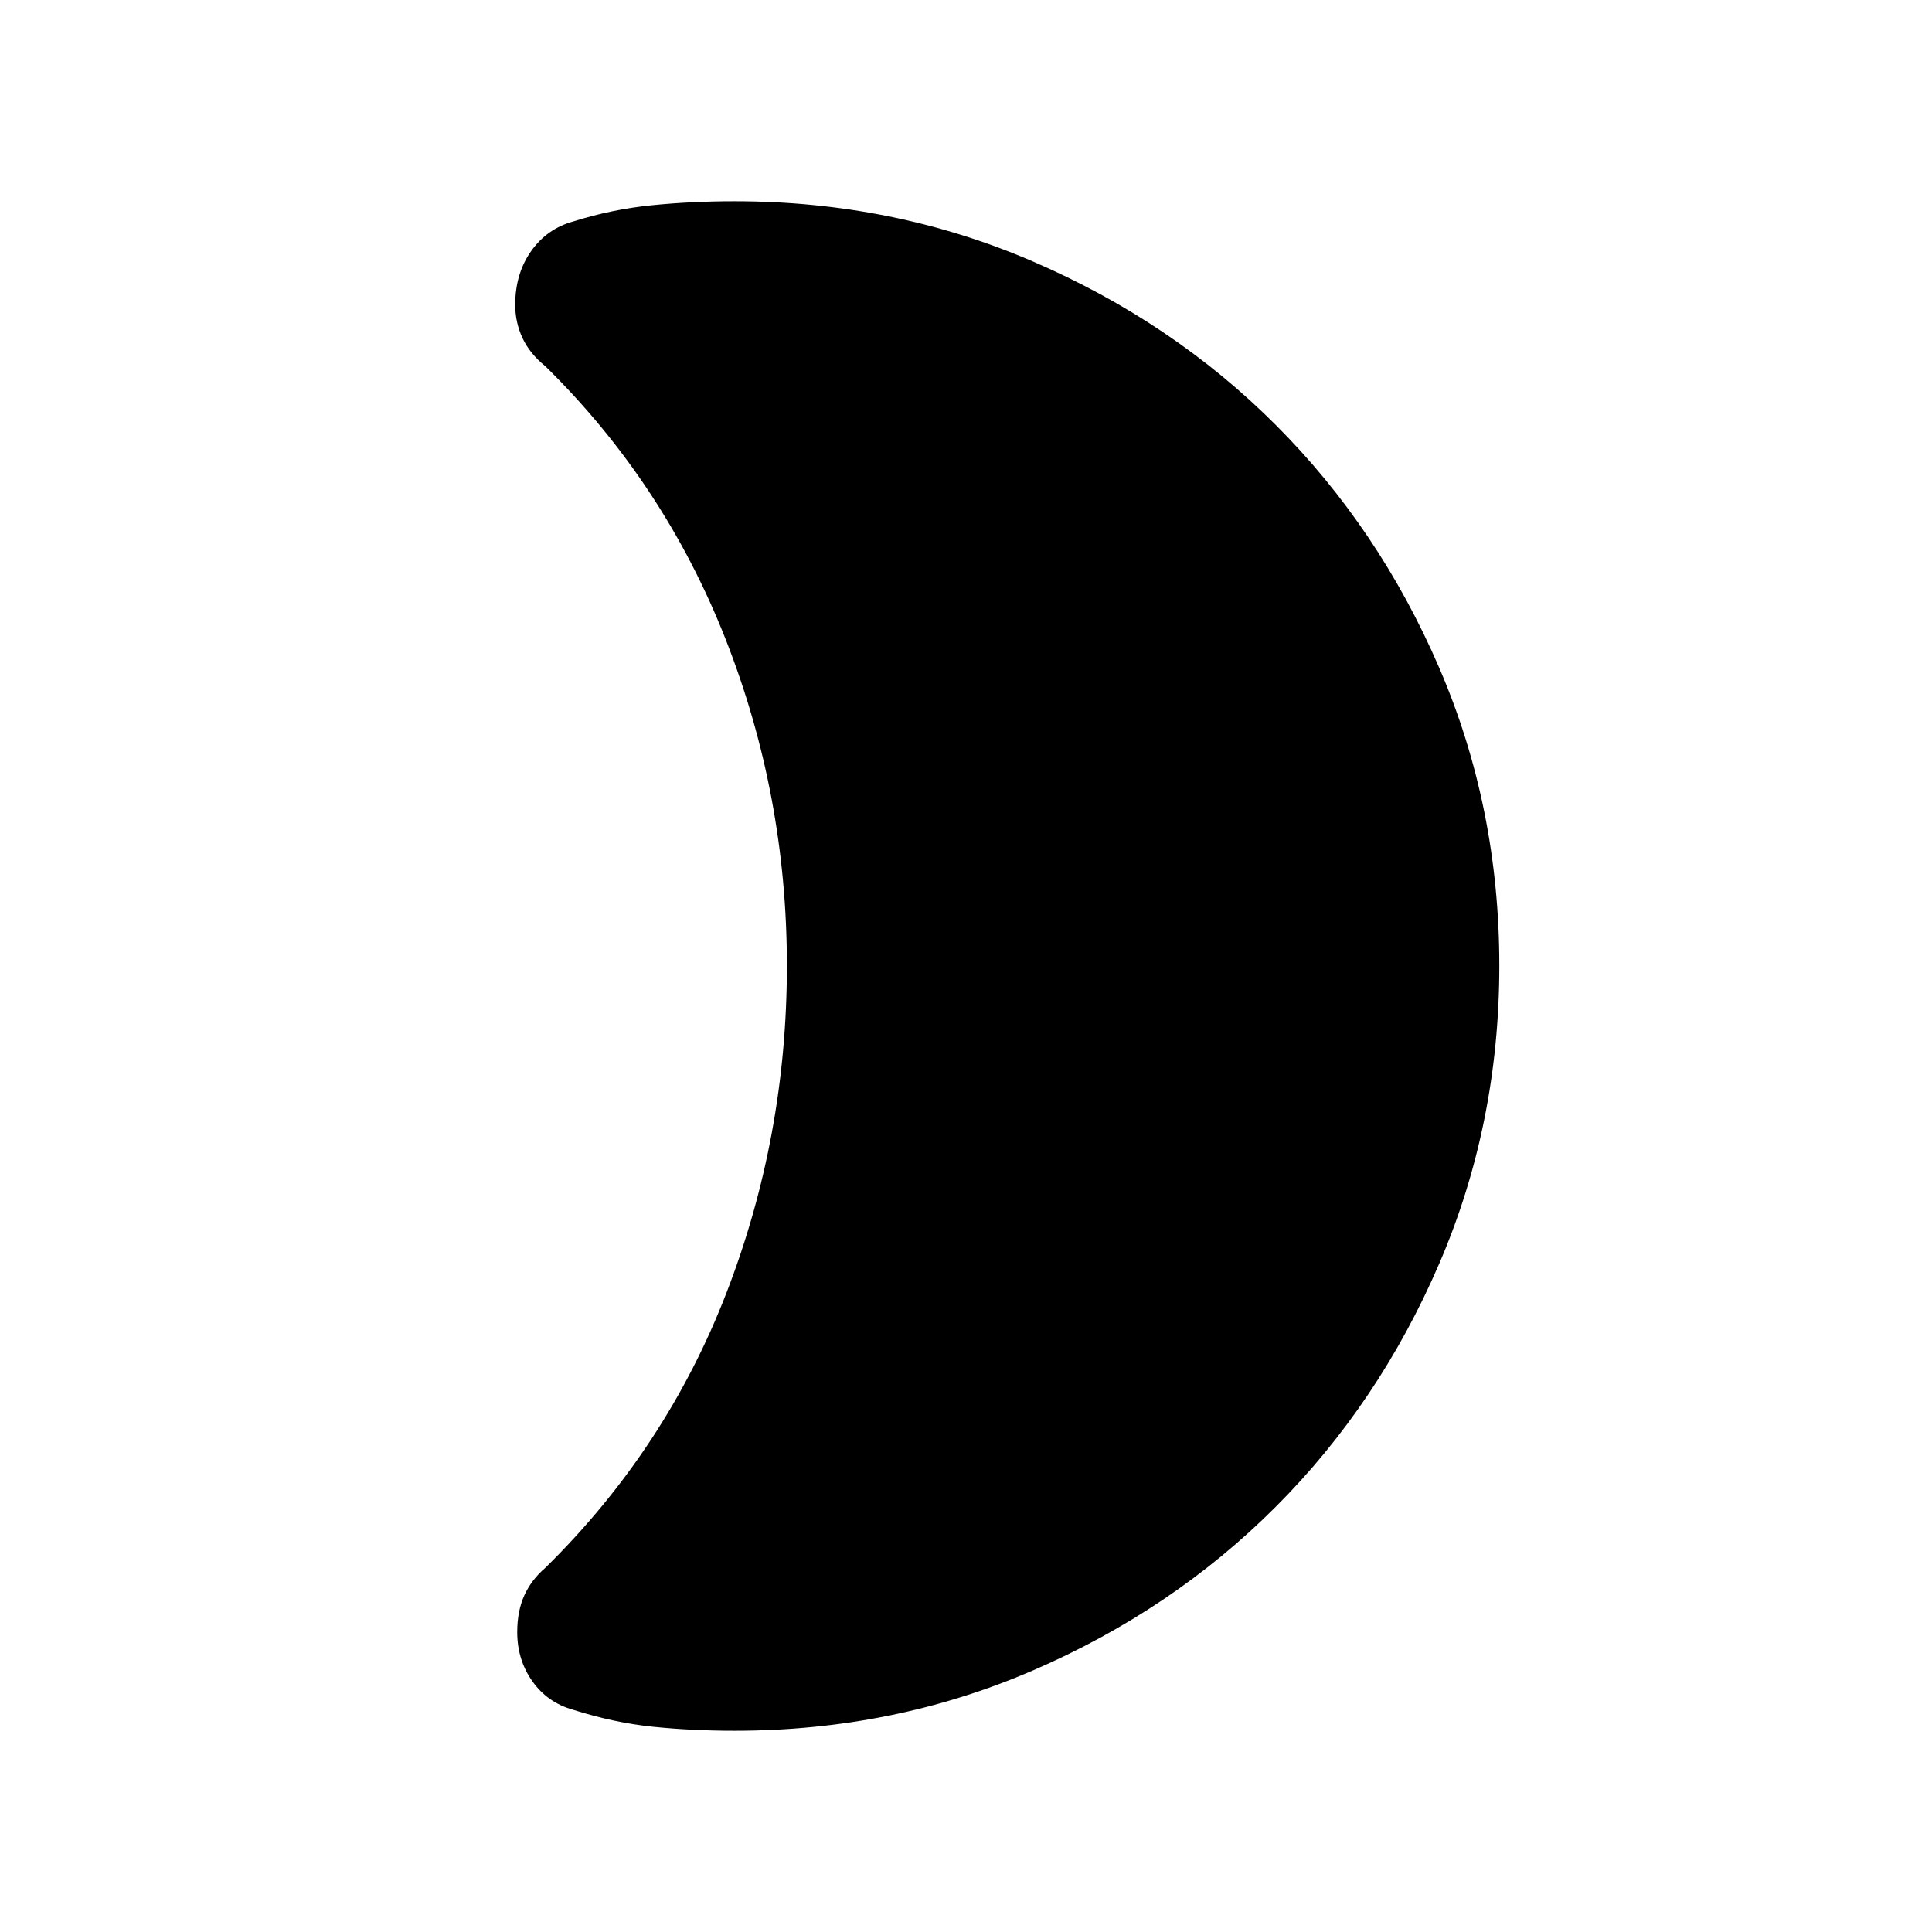 <svg xmlns="http://www.w3.org/2000/svg" height="24" viewBox="0 -960 960 960" width="24"><path d="M365-100q-21.33 0-40.67-2-19.33-2-39.52-8.42Q272-114 264.5-124.63 257-135.25 257-149q0-10.4 3.5-18.2Q264-175 271-181q60-59 90-136.66 30-77.65 30-162.5 0-84.84-30.5-162.34T271-778q-7.73-6.23-11.37-14.01-3.63-7.78-3.63-16.52 0-15.47 7.9-26.67 7.89-11.2 21.1-14.8 19-6 38.83-8 19.84-2 41.17-2 78.85 0 148.2 29.91t120.65 81.19q51.3 51.28 81.23 120.59Q745-558.99 745-480.17q0 78.81-29.92 148.21-29.93 69.4-81.23 120.73-51.3 51.34-120.65 81.28Q443.85-100 365-100Z"/></svg>